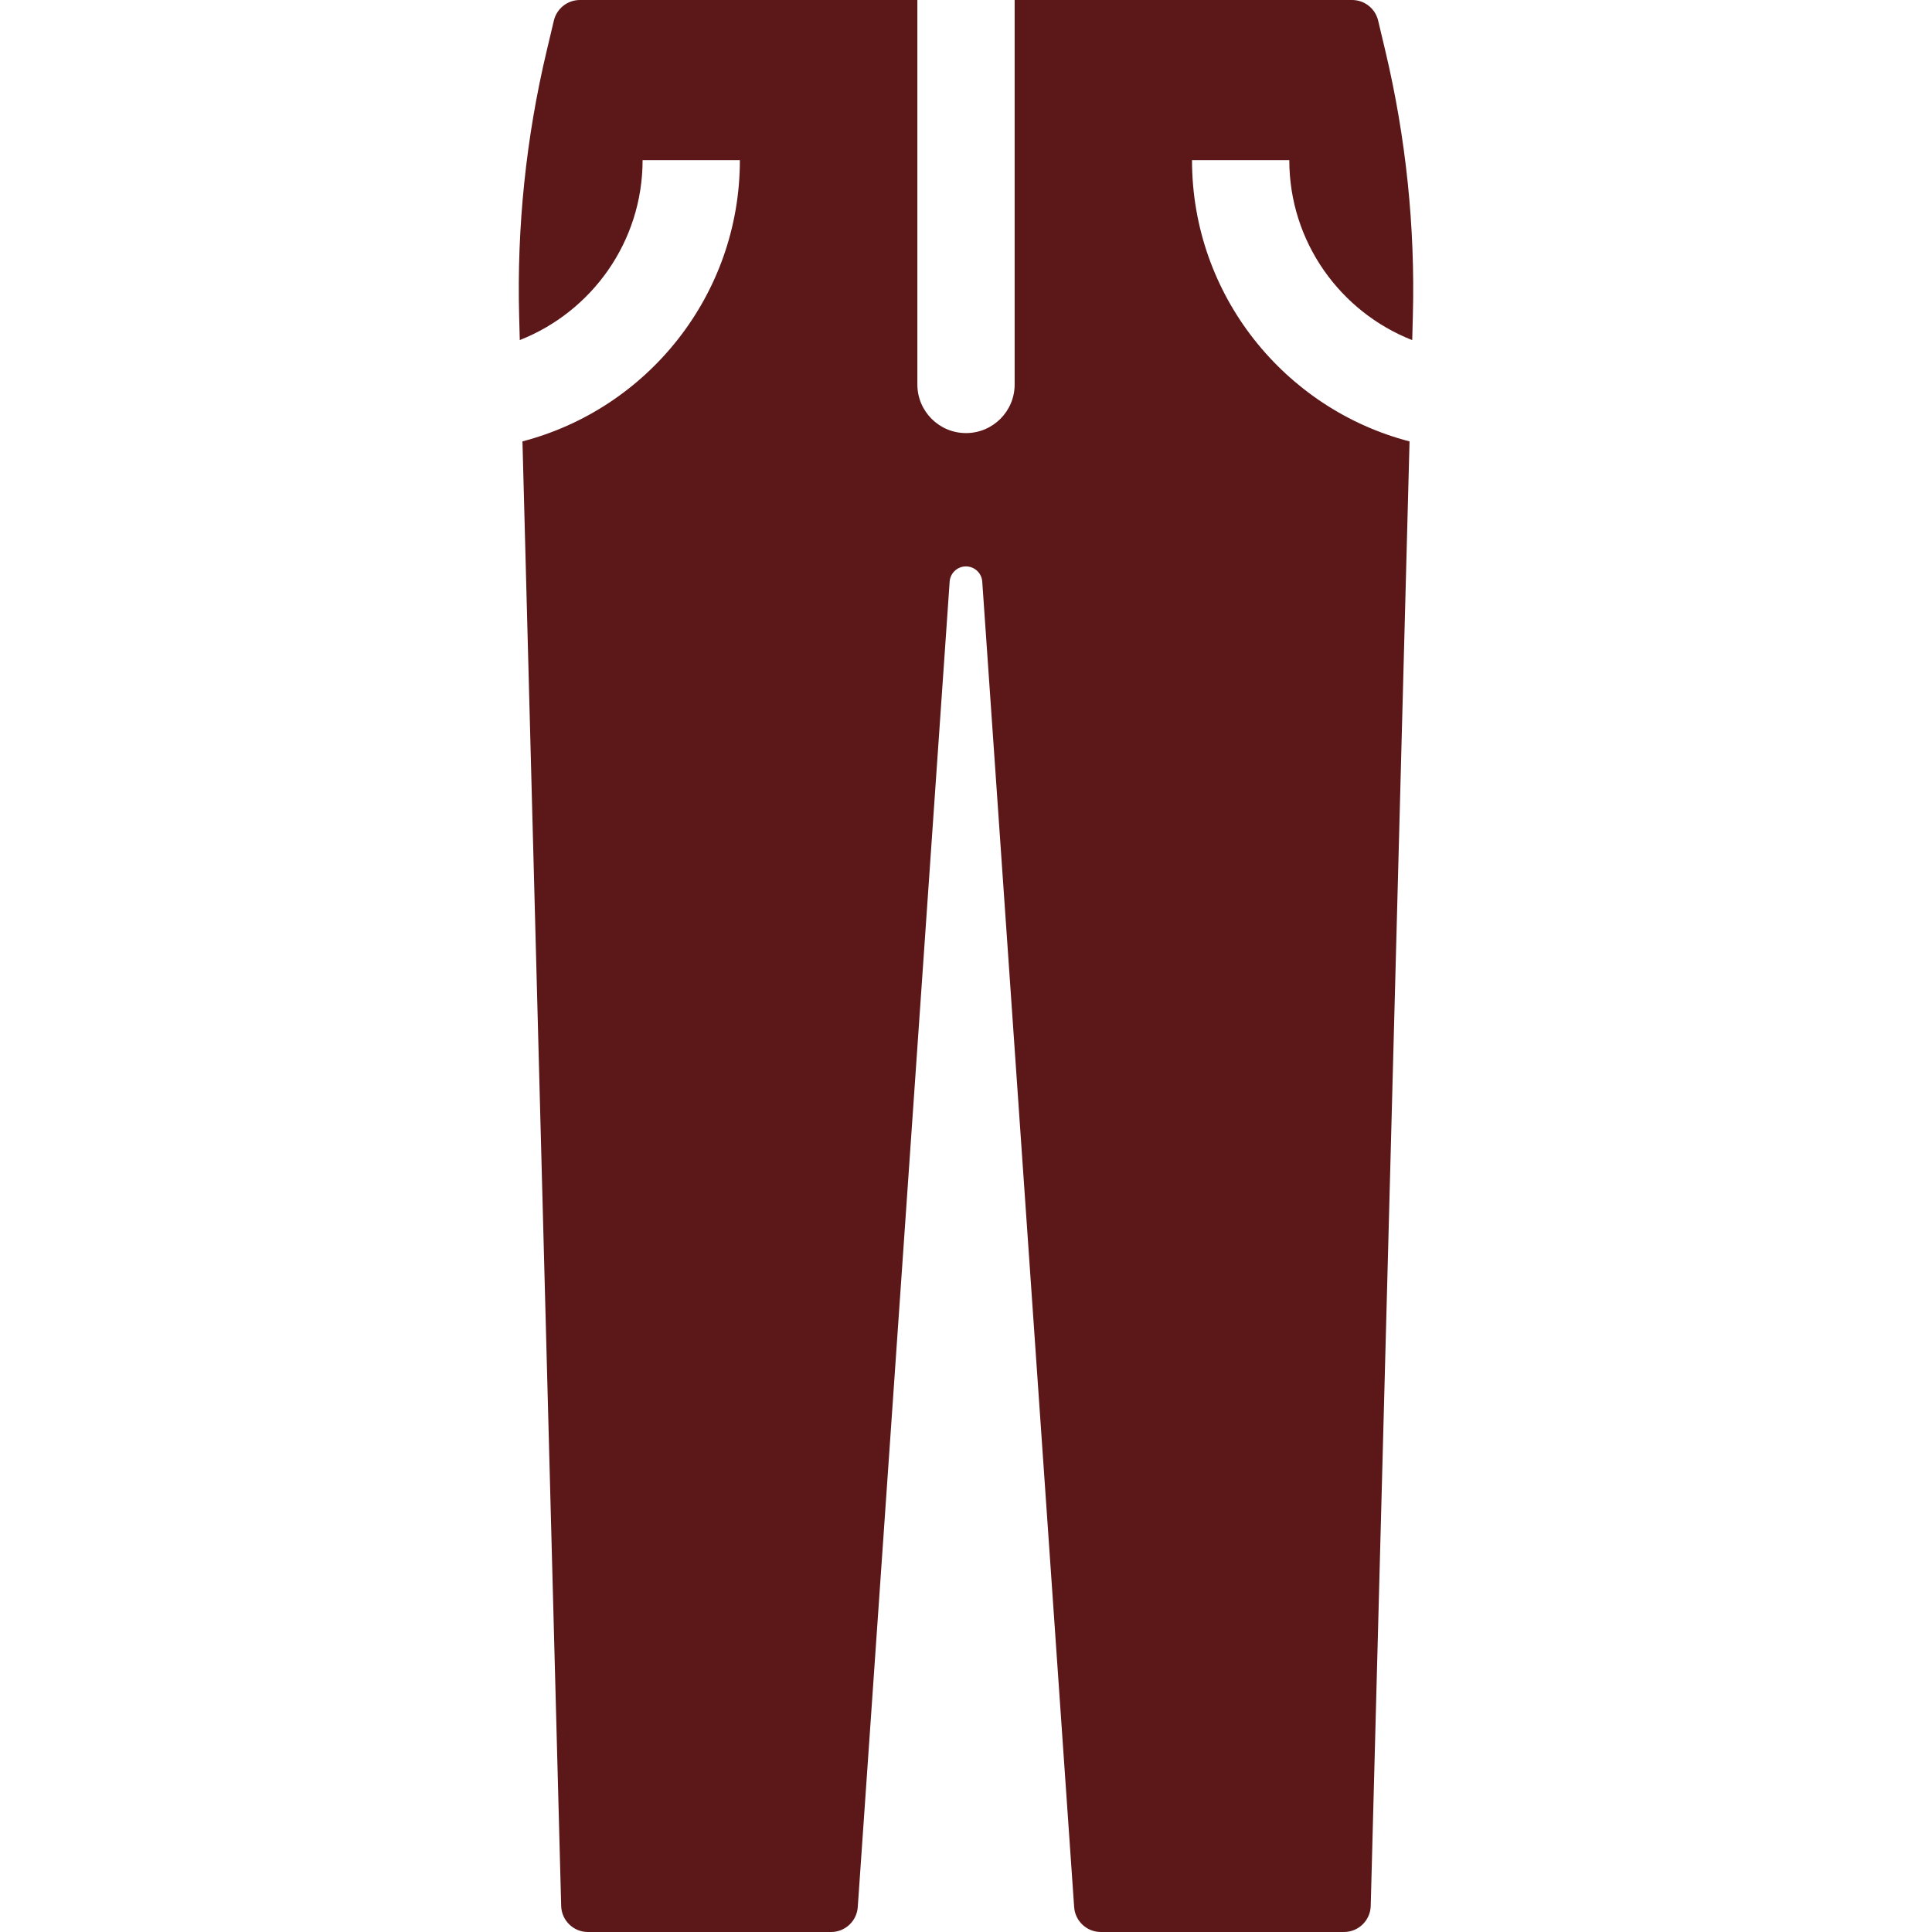 <!DOCTYPE svg PUBLIC "-//W3C//DTD SVG 1.1//EN" "http://www.w3.org/Graphics/SVG/1.1/DTD/svg11.dtd">
<!-- Uploaded to: SVG Repo, www.svgrepo.com, Transformed by: SVG Repo Mixer Tools -->
<svg fill="#5c1819" height="256px" width="256px" version="1.1" id="Capa_1" xmlns="http://www.w3.org/2000/svg" xmlns:xlink="http://www.w3.org/1999/xlink" viewBox="0 0 297.877 297.877" xml:space="preserve">
<g id="SVGRepo_bgCarrier" stroke-width="0"/>
<g id="SVGRepo_tracerCarrier" stroke-linecap="round" stroke-linejoin="round"/>
<g id="SVGRepo_iconCarrier"> <path d="M183.785,24.69h15c0,12.606,7.87,23.401,18.952,27.749l0.098-3.708c0.365-13.751-1.061-27.49-4.24-40.873l-1.113-4.684 C212.041,1.313,210.379,0,208.467,0H156.44v59.273c0,4.143-3.357,7.5-7.5,7.5c-4.143,0-7.5-3.357-7.5-7.5V0H89.412 c-1.912,0-3.574,1.313-4.016,3.174l-1.113,4.687c-3.179,13.381-4.605,27.118-4.241,40.867l0.098,3.705 c11.073-4.353,18.935-15.143,18.935-27.742h15c0,20.809-14.261,38.348-33.522,43.362l5.969,225.806 c0.059,2.237,1.889,4.019,4.127,4.019h37.483c2.169,0,3.968-1.679,4.118-3.842l14.168-204.362c0.092-1.32,1.189-2.344,2.513-2.344 c1.323,0,2.421,1.024,2.512,2.344l14.169,204.362c0.15,2.164,1.949,3.842,4.118,3.842h37.482c2.237,0,4.067-1.782,4.126-4.018 l5.986-225.802C198.054,63.048,183.785,45.505,183.785,24.69z"/> </g>
</svg>